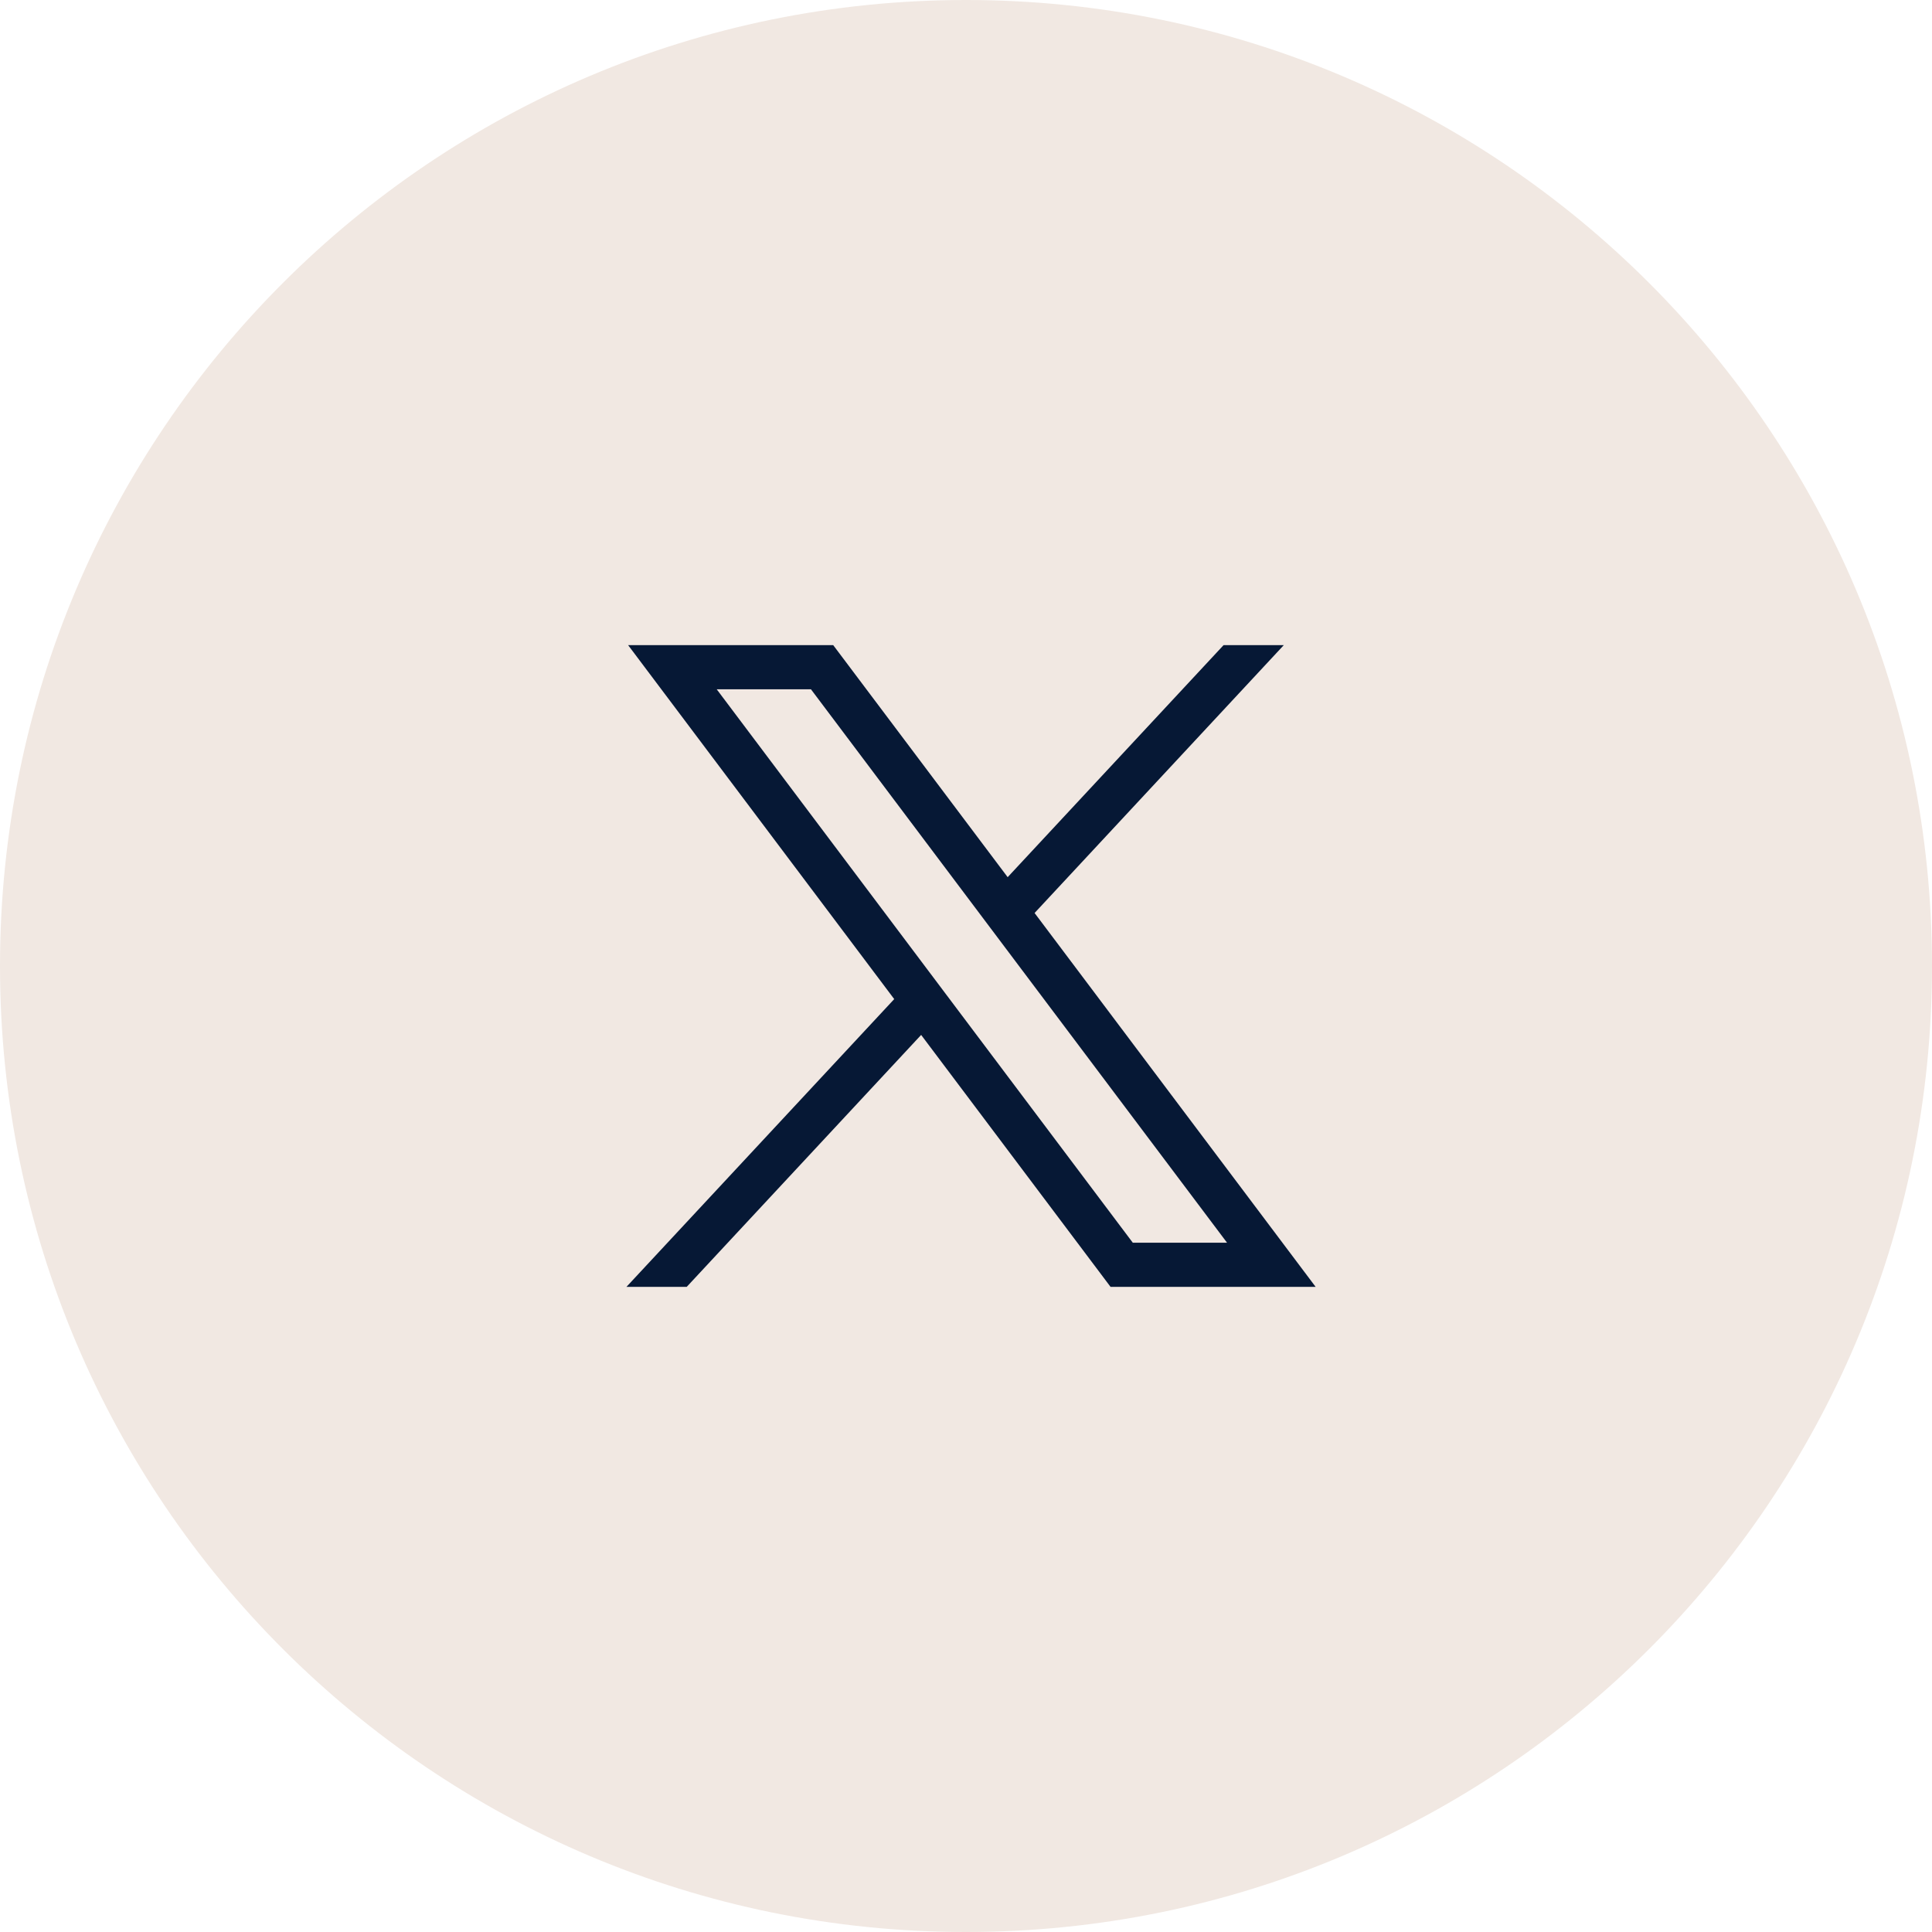 <svg width="46" height="46" viewBox="0 0 46 46" fill="none" xmlns="http://www.w3.org/2000/svg">
<path d="M0 23C0 10.297 10.297 0 23 0C35.703 0 46 10.297 46 23C46 35.703 35.703 46 23 46C10.297 46 0 35.703 0 23Z" fill="#F1E8E2"/>
<path d="M14.955 15.36L21.291 23.788L14.915 30.64H16.35L21.932 24.641L26.442 30.64H31.325L24.633 21.738L30.567 15.36H29.133L23.992 20.885L19.838 15.36H14.955ZM17.065 16.412H19.309L29.215 29.588H26.971L17.065 16.412Z" fill="#061835"/>
</svg>

